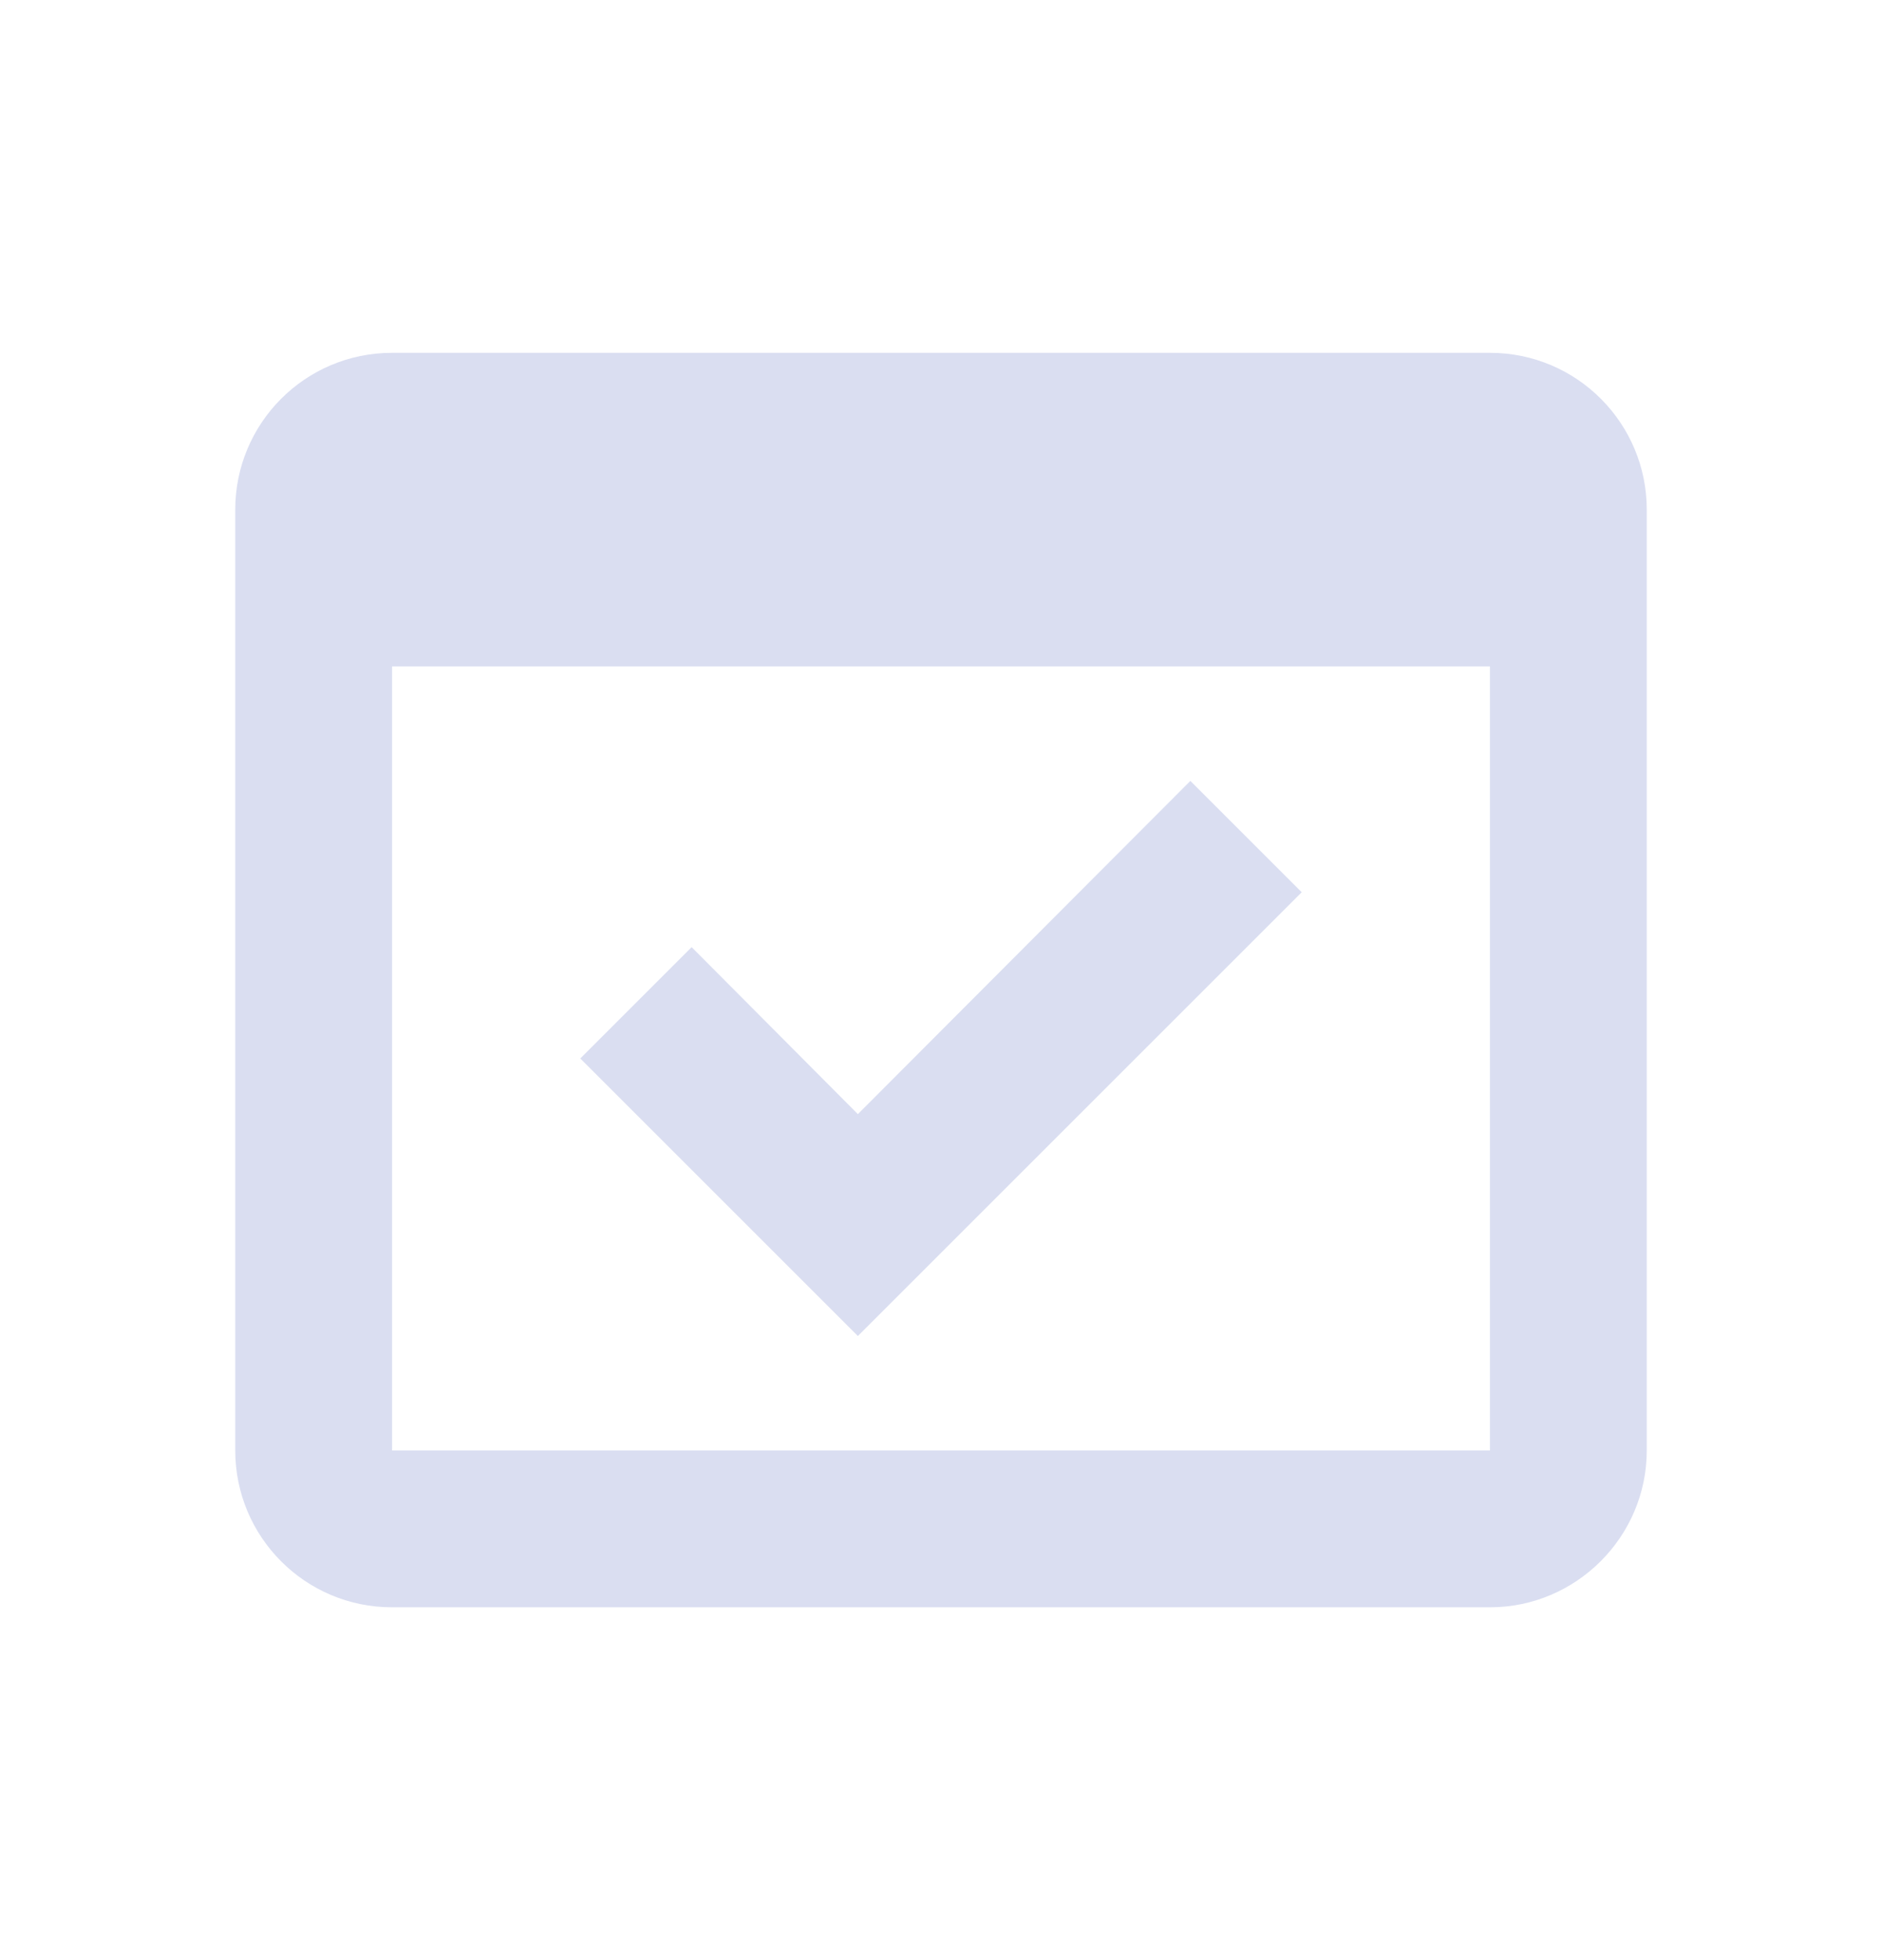 <svg width="24" height="25" viewBox="0 0 24 25" fill="none" xmlns="http://www.w3.org/2000/svg">
<path d="M16.6 11.38L15.18 9.96L10.94 14.21L8.82 12.08L7.4 13.5L10.94 17.04L16.6 11.38Z" fill="#DADEF1"/>
<path d="M19 4.5H5C3.89 4.5 3 5.4 3 6.5V18.5C3 19.6 3.89 20.5 5 20.5H19C20.1 20.5 21 19.6 21 18.5V6.5C21 5.4 20.11 4.5 19 4.5ZM19 18.5H5V8.5H19V18.5Z" fill="#DADEF1"/>
</svg>
